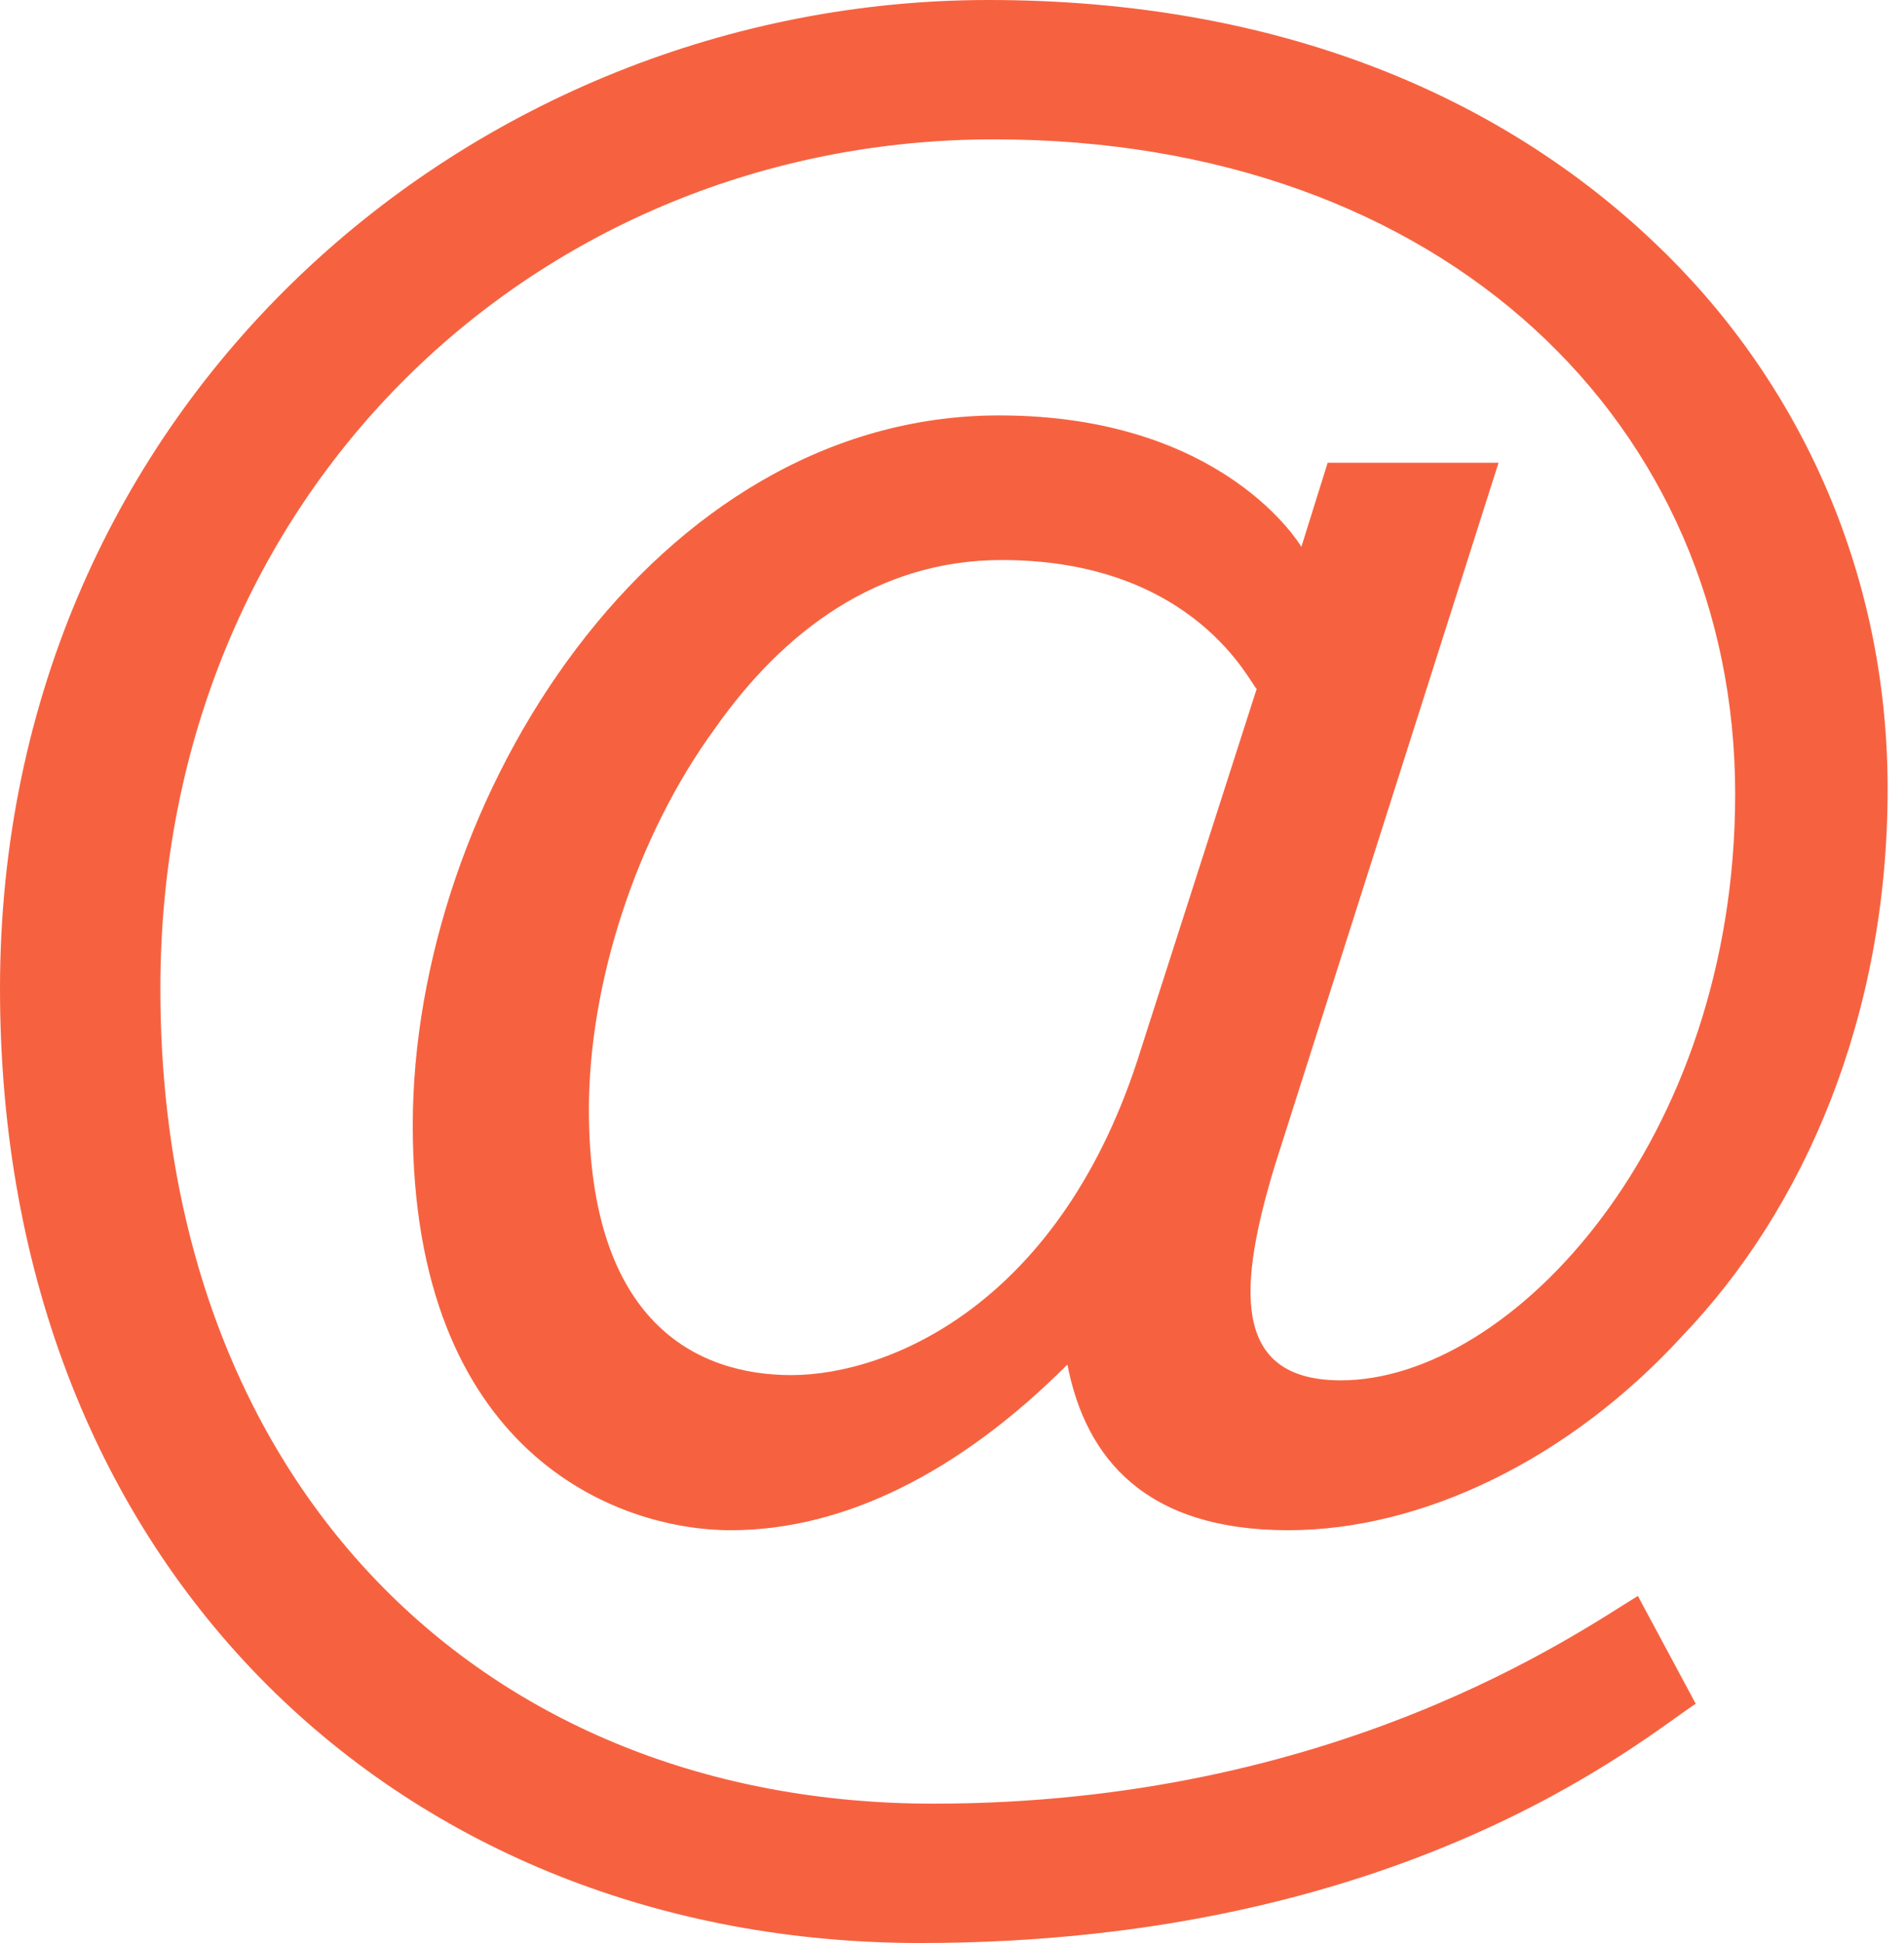 <?xml version="1.0" encoding="UTF-8"?>
<svg  width="98px" height="100px" viewBox="0 0 98 100" version="1.1" xmlns="http://www.w3.org/2000/svg" xmlns:xlink="http://www.w3.org/1999/xlink">
    <!-- Generator: Sketch 48.2 (47327) - http://www.bohemiancoding.com/sketch -->
    <title>@</title>
    <desc>Created with Sketch.</desc>
    <defs></defs>
    <g id="Page-1" stroke="none" stroke-width="1" fill="none" fill-rule="evenodd">
        <g id="Icons" transform="translate(-634, -1041)" fill="#000000">
            <g id="@" transform="translate(634, 1041)">
                <path fill="#f66240" d="M97.158,40.595 C97.158,52.368 92.828,62.246 86.604,68.742 C80.785,75.101 73.207,78.755 66.306,78.755 C58.999,78.755 55.886,75.101 54.939,70.23 C49.391,75.778 43.437,78.755 37.618,78.755 C31.664,78.755 21.245,74.696 21.245,57.916 C21.245,41.137 33.694,21.38 51.421,21.38 C63.058,21.38 66.982,28.146 66.982,28.146 L68.336,23.816 L77.131,23.816 L65.629,59.946 C63.735,66.171 63.329,71.042 69.012,71.042 C77.808,71.042 89.31,58.728 89.31,40.866 C89.31,21.922 74.425,7.172 51.15,7.172 C27.74,7.172 8.254,25.304 8.254,50.88 C8.254,76.455 24.899,92.828 48.038,92.828 C68.742,92.828 81.191,84.032 84.303,82.138 L87.28,87.686 C84.574,89.445 72.26,100 47.361,100 C20.839,100 0,80.92 0,50.88 C0,20.704 24.357,0 50.88,0 C65.9,0 77.267,5.007 85.115,12.449 C92.422,19.35 97.158,29.229 97.158,40.595 Z M58.728,53.992 L64.682,35.453 C64.411,35.318 61.57,28.823 51.556,28.823 C45.196,28.823 40.325,32.476 36.806,37.483 C32.747,43.031 30.311,50.609 30.311,57.104 C30.311,68.065 35.859,70.771 40.731,70.771 C45.737,70.771 54.668,67.118 58.728,53.992 Z"></path>
            </g>
        </g>
    </g>
</svg>